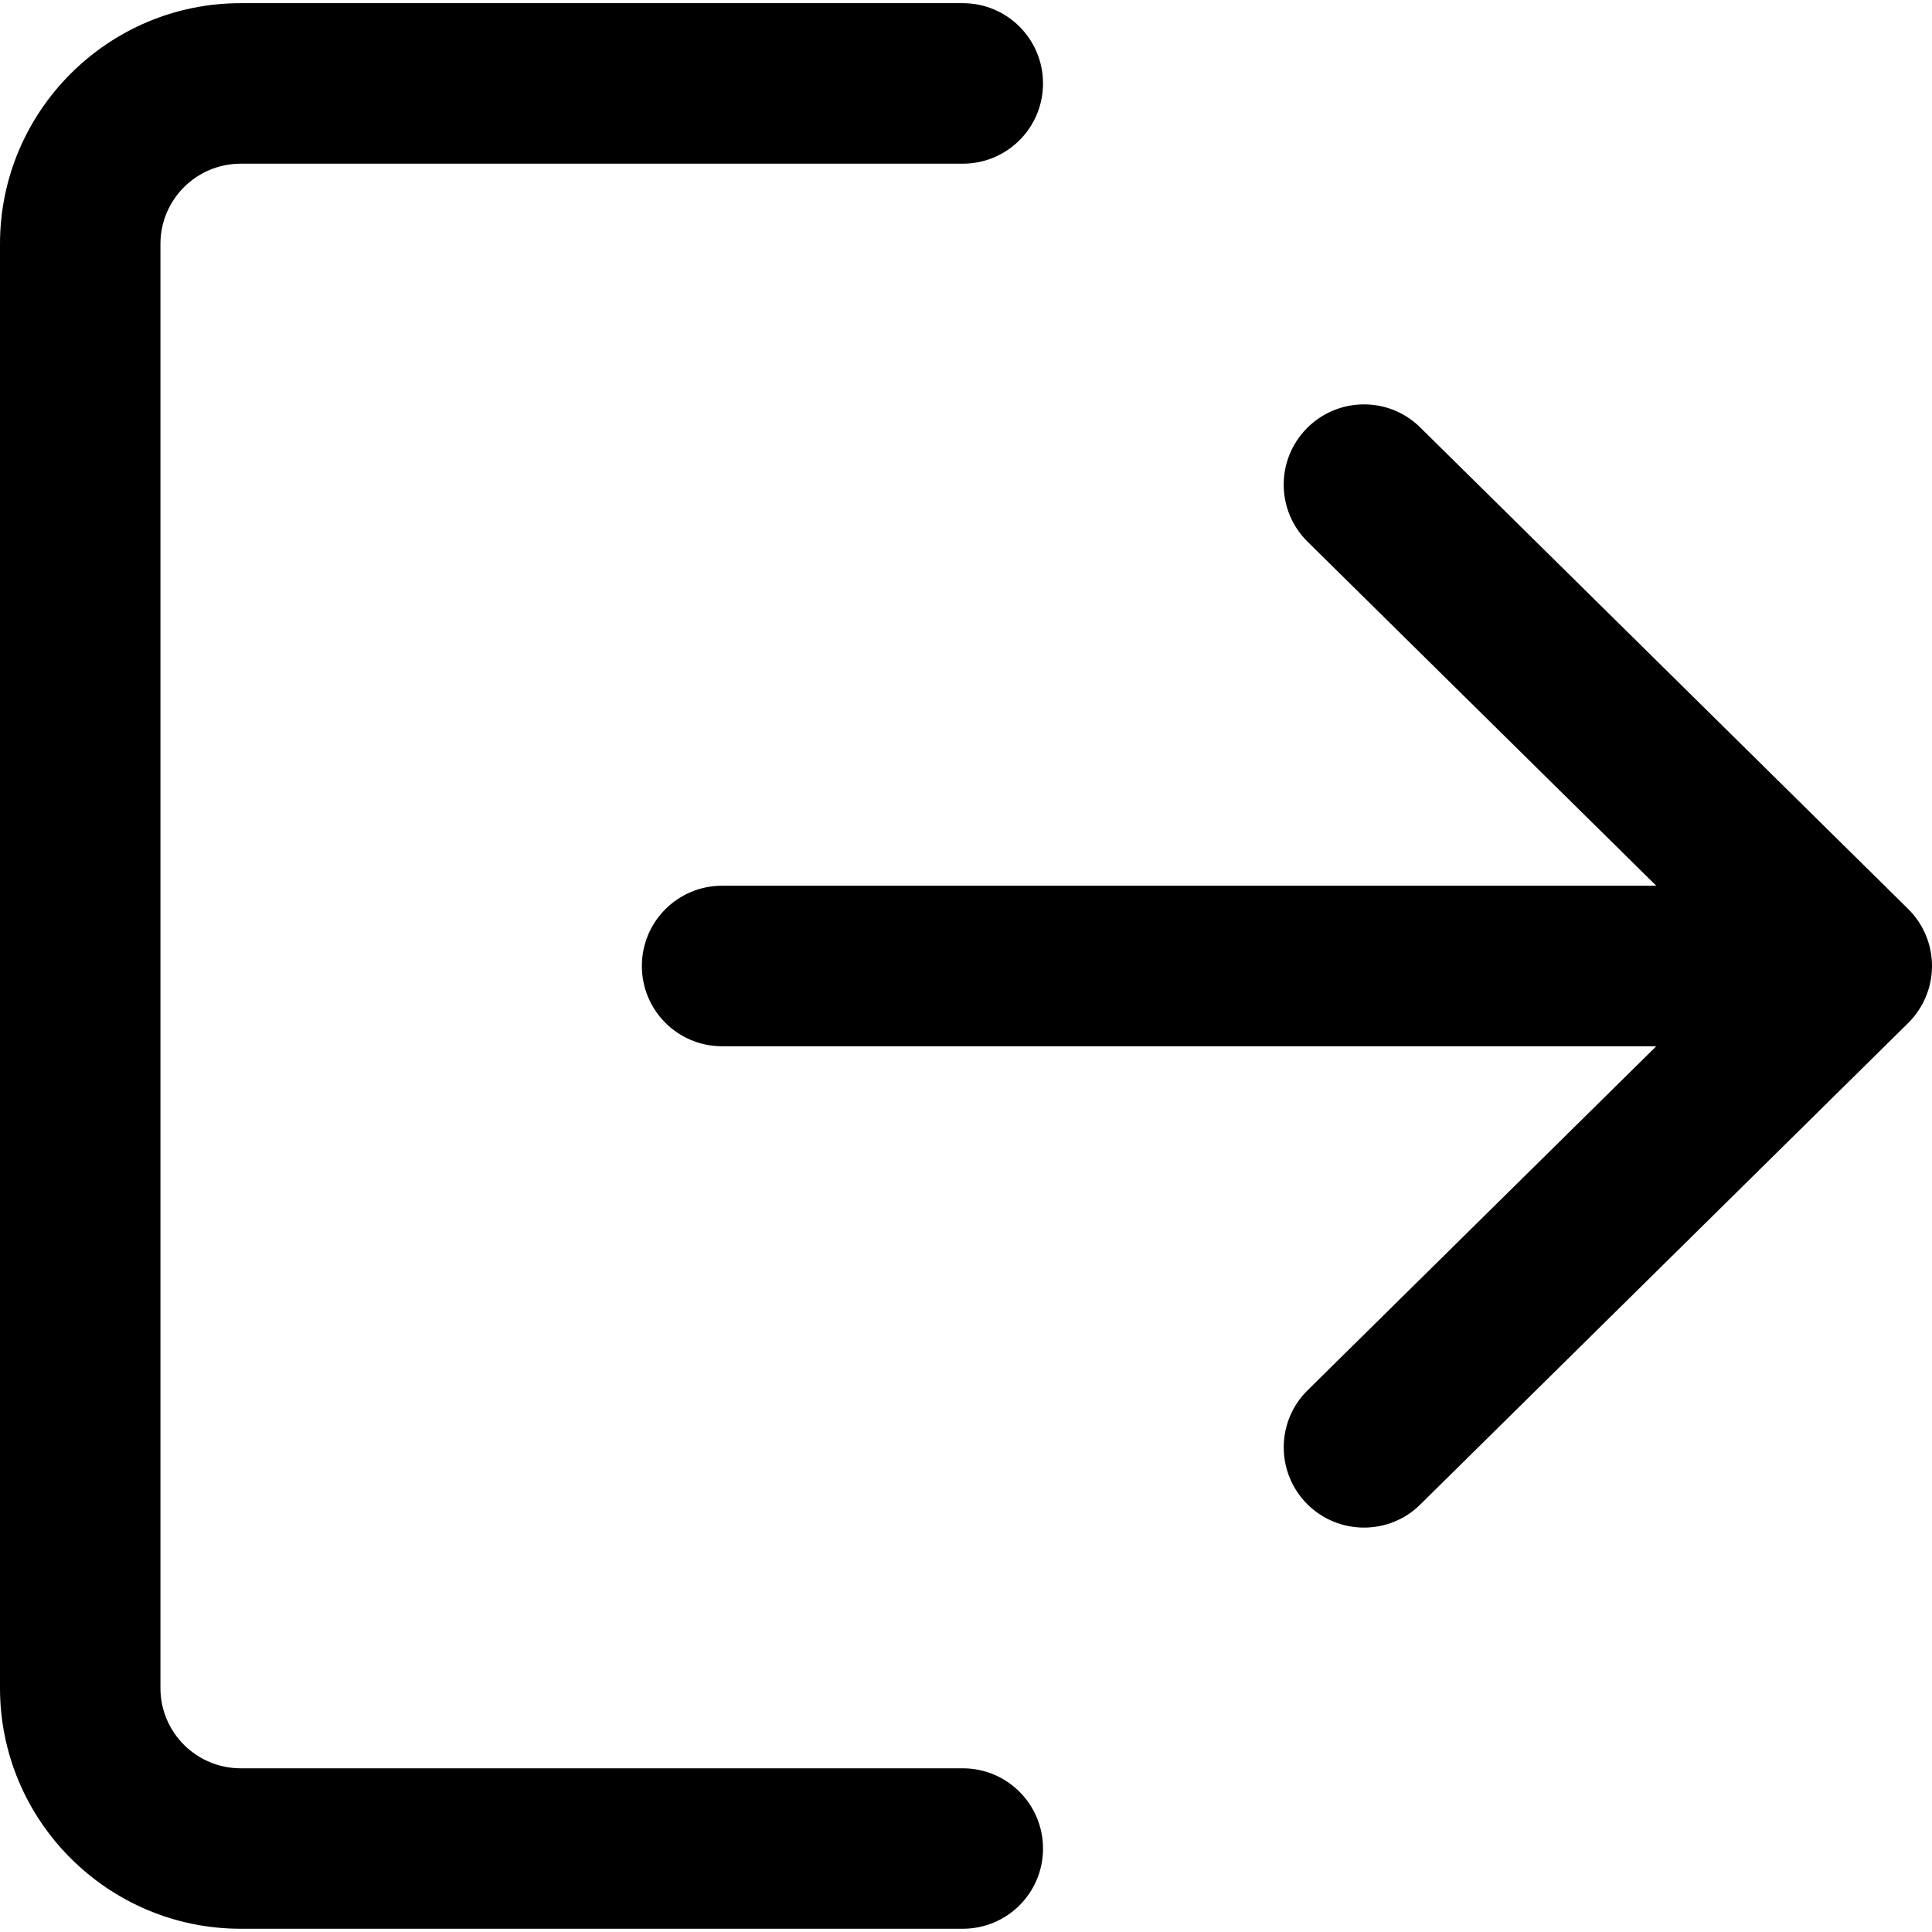<svg width="22" height="22" viewBox="0 0 22 22" fill="none" xmlns="http://www.w3.org/2000/svg">
<path d="M10.963 20.136H2.741C2.237 20.136 1.827 19.727 1.827 19.223V2.777C1.827 2.273 2.237 1.864 2.741 1.864H10.963C11.469 1.864 11.877 1.455 11.877 0.95C11.877 0.445 11.469 0.036 10.963 0.036H2.741C1.23 0.036 0 1.266 0 2.777V19.223C0 20.734 1.23 21.963 2.741 21.963H10.963C11.469 21.963 11.877 21.555 11.877 21.05C11.877 20.545 11.469 20.136 10.963 20.136Z" fill="black"/>
<path d="M21.728 10.35L16.173 4.868C15.815 4.513 15.236 4.518 14.881 4.877C14.527 5.236 14.53 5.814 14.89 6.169L18.86 10.086H8.223C7.717 10.086 7.309 10.495 7.309 11C7.309 11.505 7.717 11.914 8.223 11.914H18.86L14.89 15.831C14.53 16.186 14.528 16.764 14.881 17.123C15.06 17.304 15.296 17.395 15.532 17.395C15.764 17.395 15.996 17.308 16.173 17.132L21.728 11.65C21.901 11.479 22 11.245 22 11C22 10.755 21.902 10.522 21.728 10.35Z" fill="black"/>
</svg>
